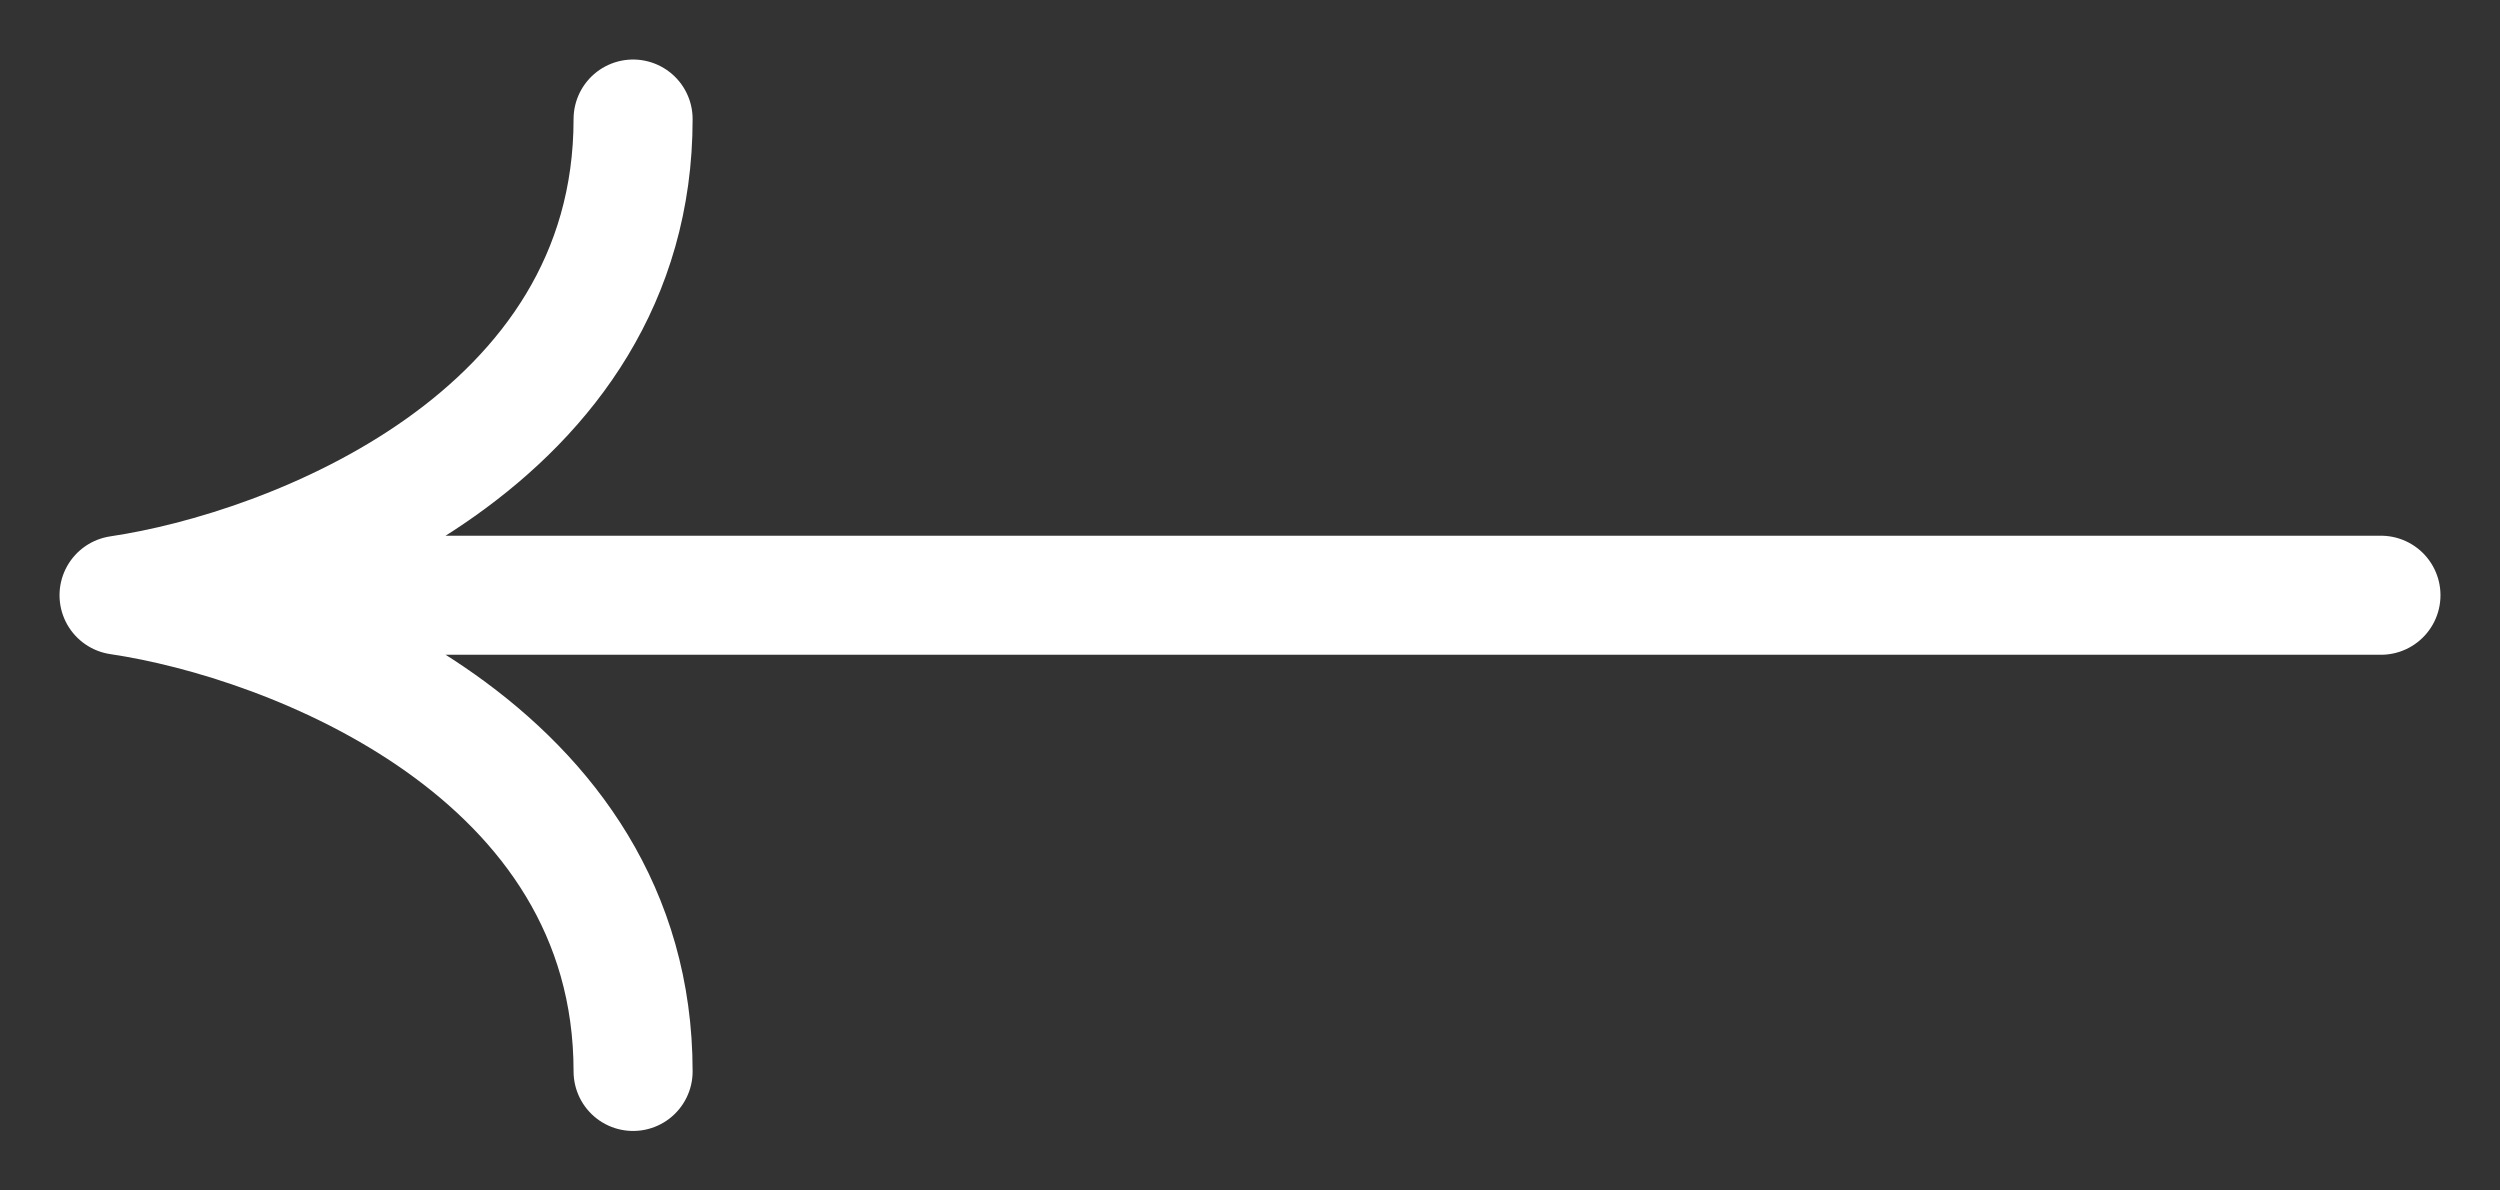 <svg width="21" height="10" viewBox="0 0 21 10" fill="none" xmlns="http://www.w3.org/2000/svg">
<rect x="0" y="0" width="21" height="10" fill="#333333" stroke="none"/>
<path id="Vector 5" d="M20 5H1M1 5C2.439 4.787 5.318 3.688 5.318 1M1 5C2.439 5.213 5.318 6.312 5.318 9" stroke="white" stroke-linecap="round" stroke-linejoin="round"/>
</svg>
